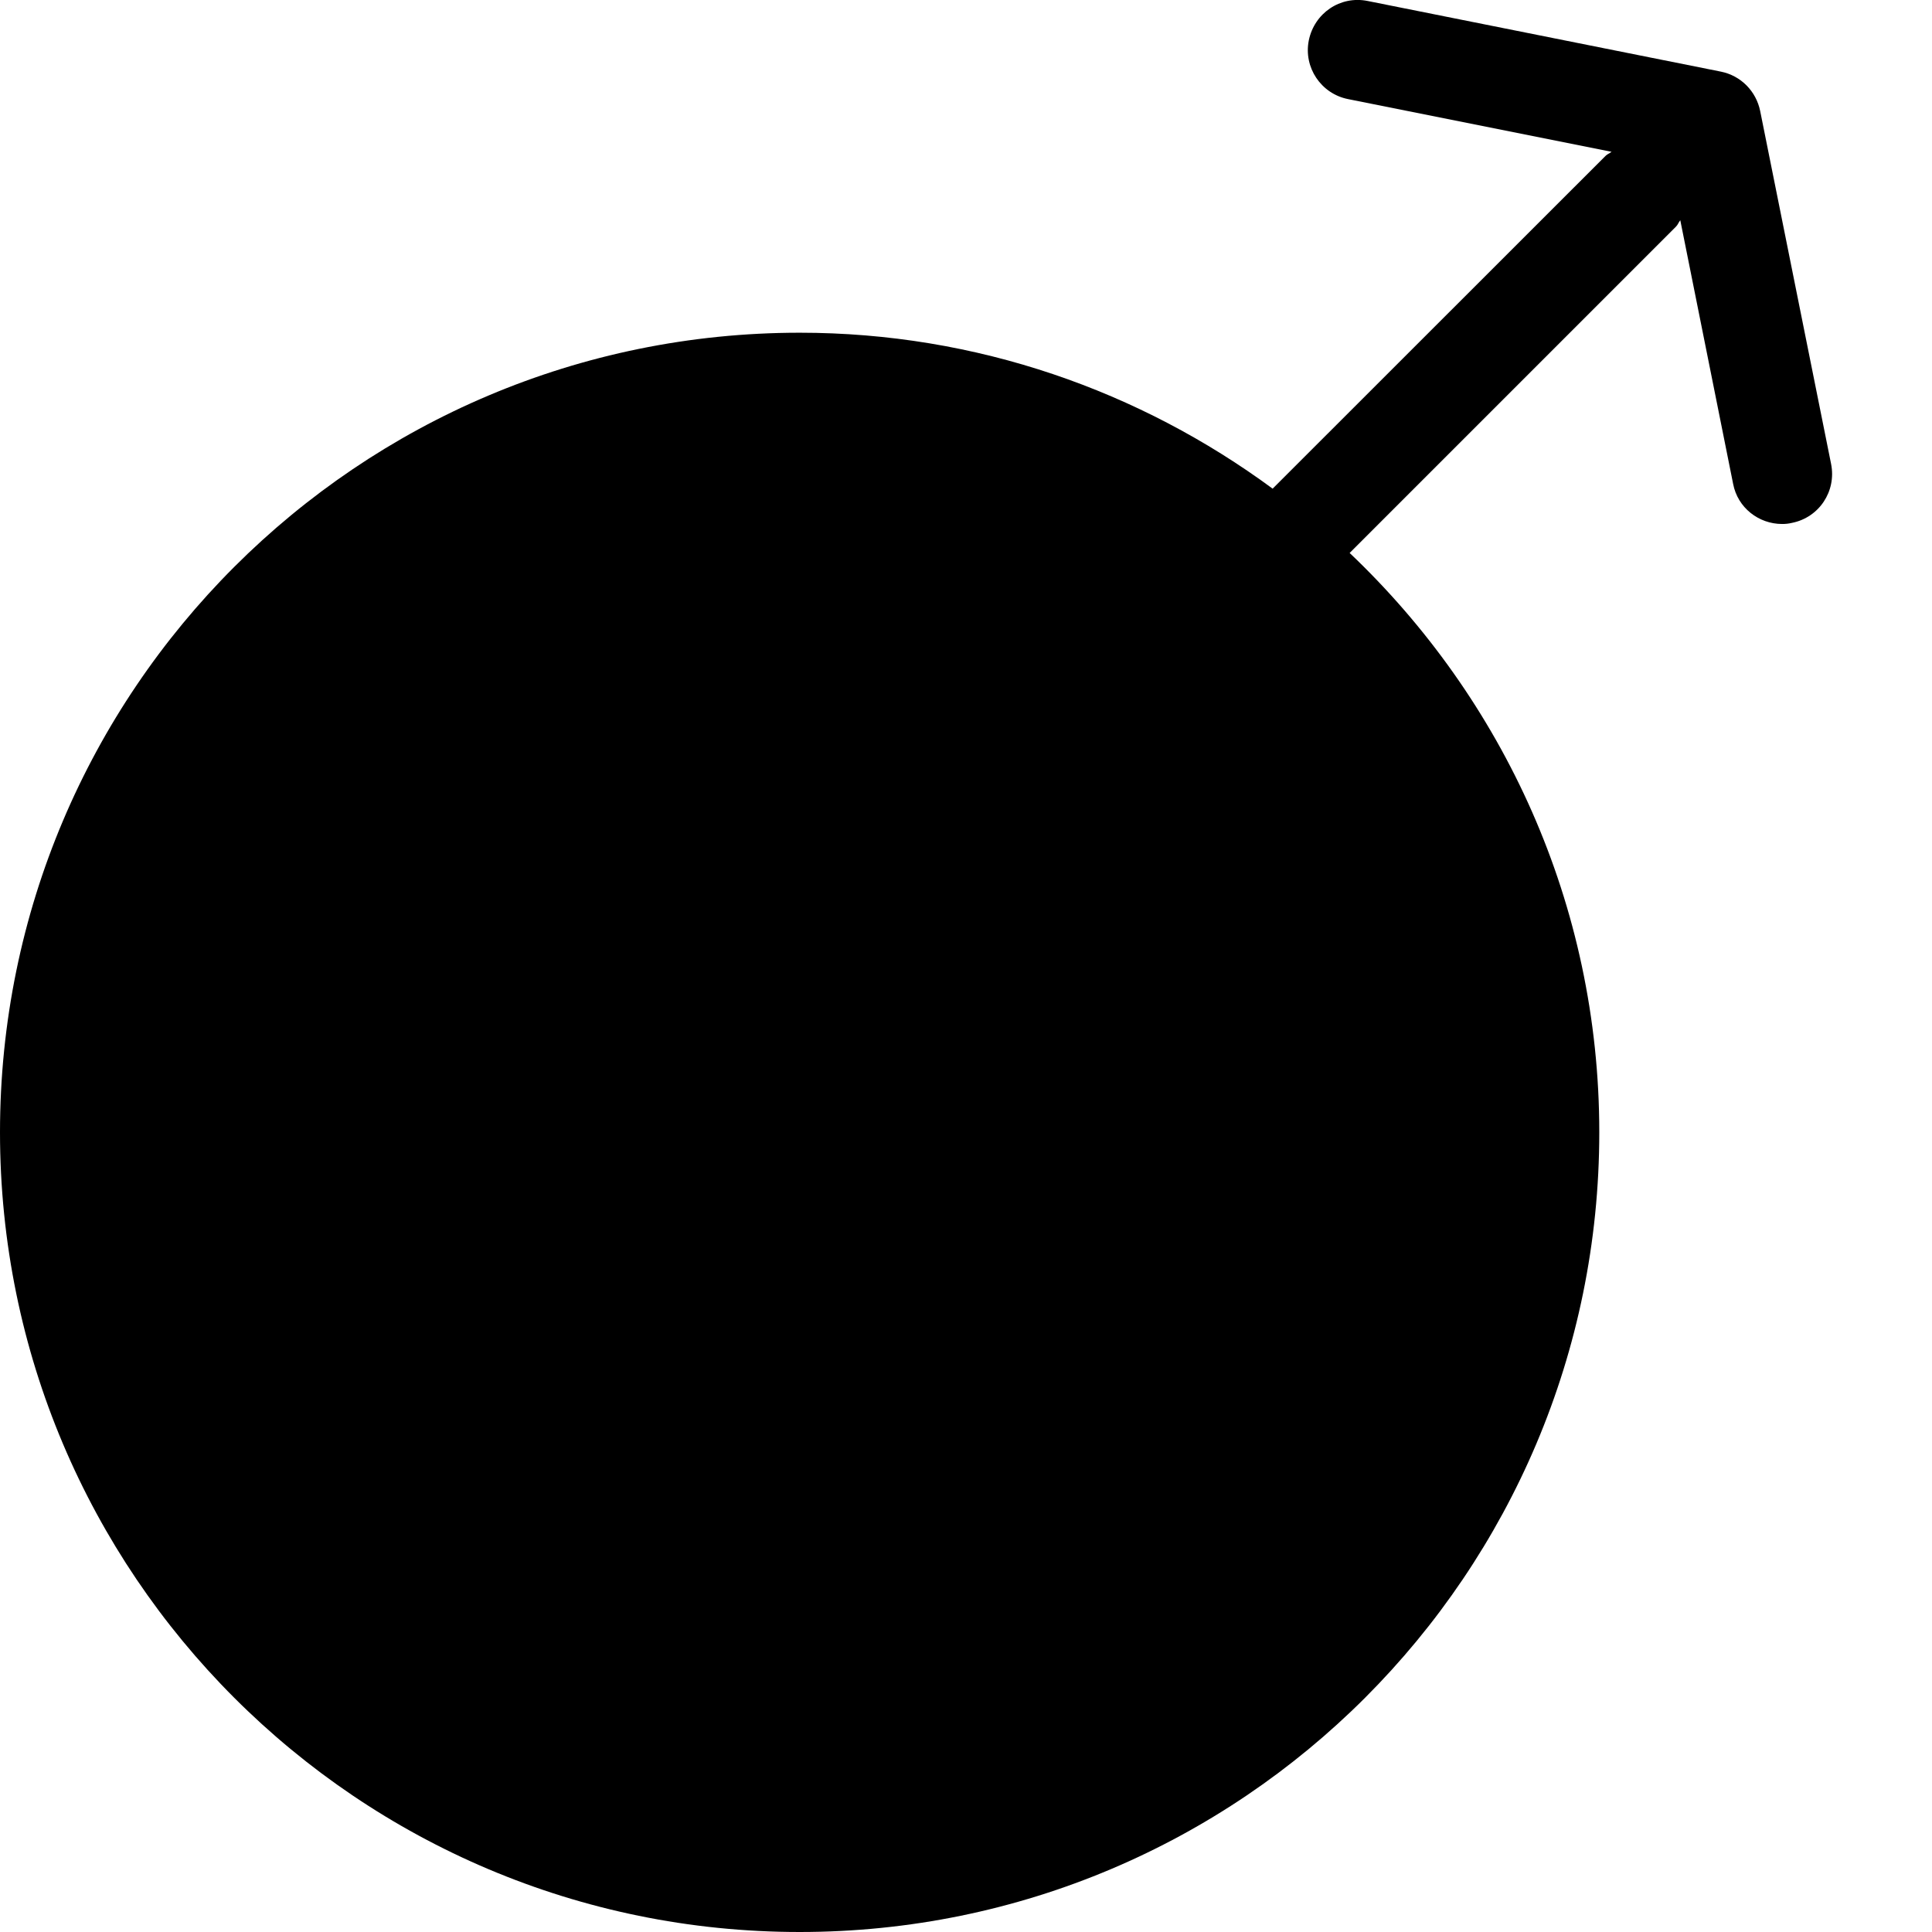 <svg width="14" height="14" viewBox="0 0 14 14" fill="none" xmlns="http://www.w3.org/2000/svg">
<path d="M12.755 0.805C12.726 0.661 12.615 0.548 12.47 0.519L9.91 0.007C9.711 -0.033 9.524 0.096 9.484 0.293C9.445 0.489 9.573 0.679 9.768 0.718L11.678 1.1C11.663 1.112 11.646 1.117 11.633 1.131L9.222 3.541C8.262 2.834 7.079 2.411 5.795 2.411C2.595 2.411 0 5.005 0 8.205C0 11.405 2.594 14 5.795 14C8.995 14 11.589 11.405 11.589 8.205C11.589 6.552 10.892 5.063 9.78 4.007L12.145 1.642C12.159 1.628 12.164 1.61 12.176 1.596L12.559 3.507C12.592 3.679 12.744 3.797 12.914 3.797C12.937 3.797 12.96 3.795 12.985 3.789C13.182 3.75 13.308 3.56 13.269 3.363L12.755 0.805Z" fill="currentColor"/>
</svg>
